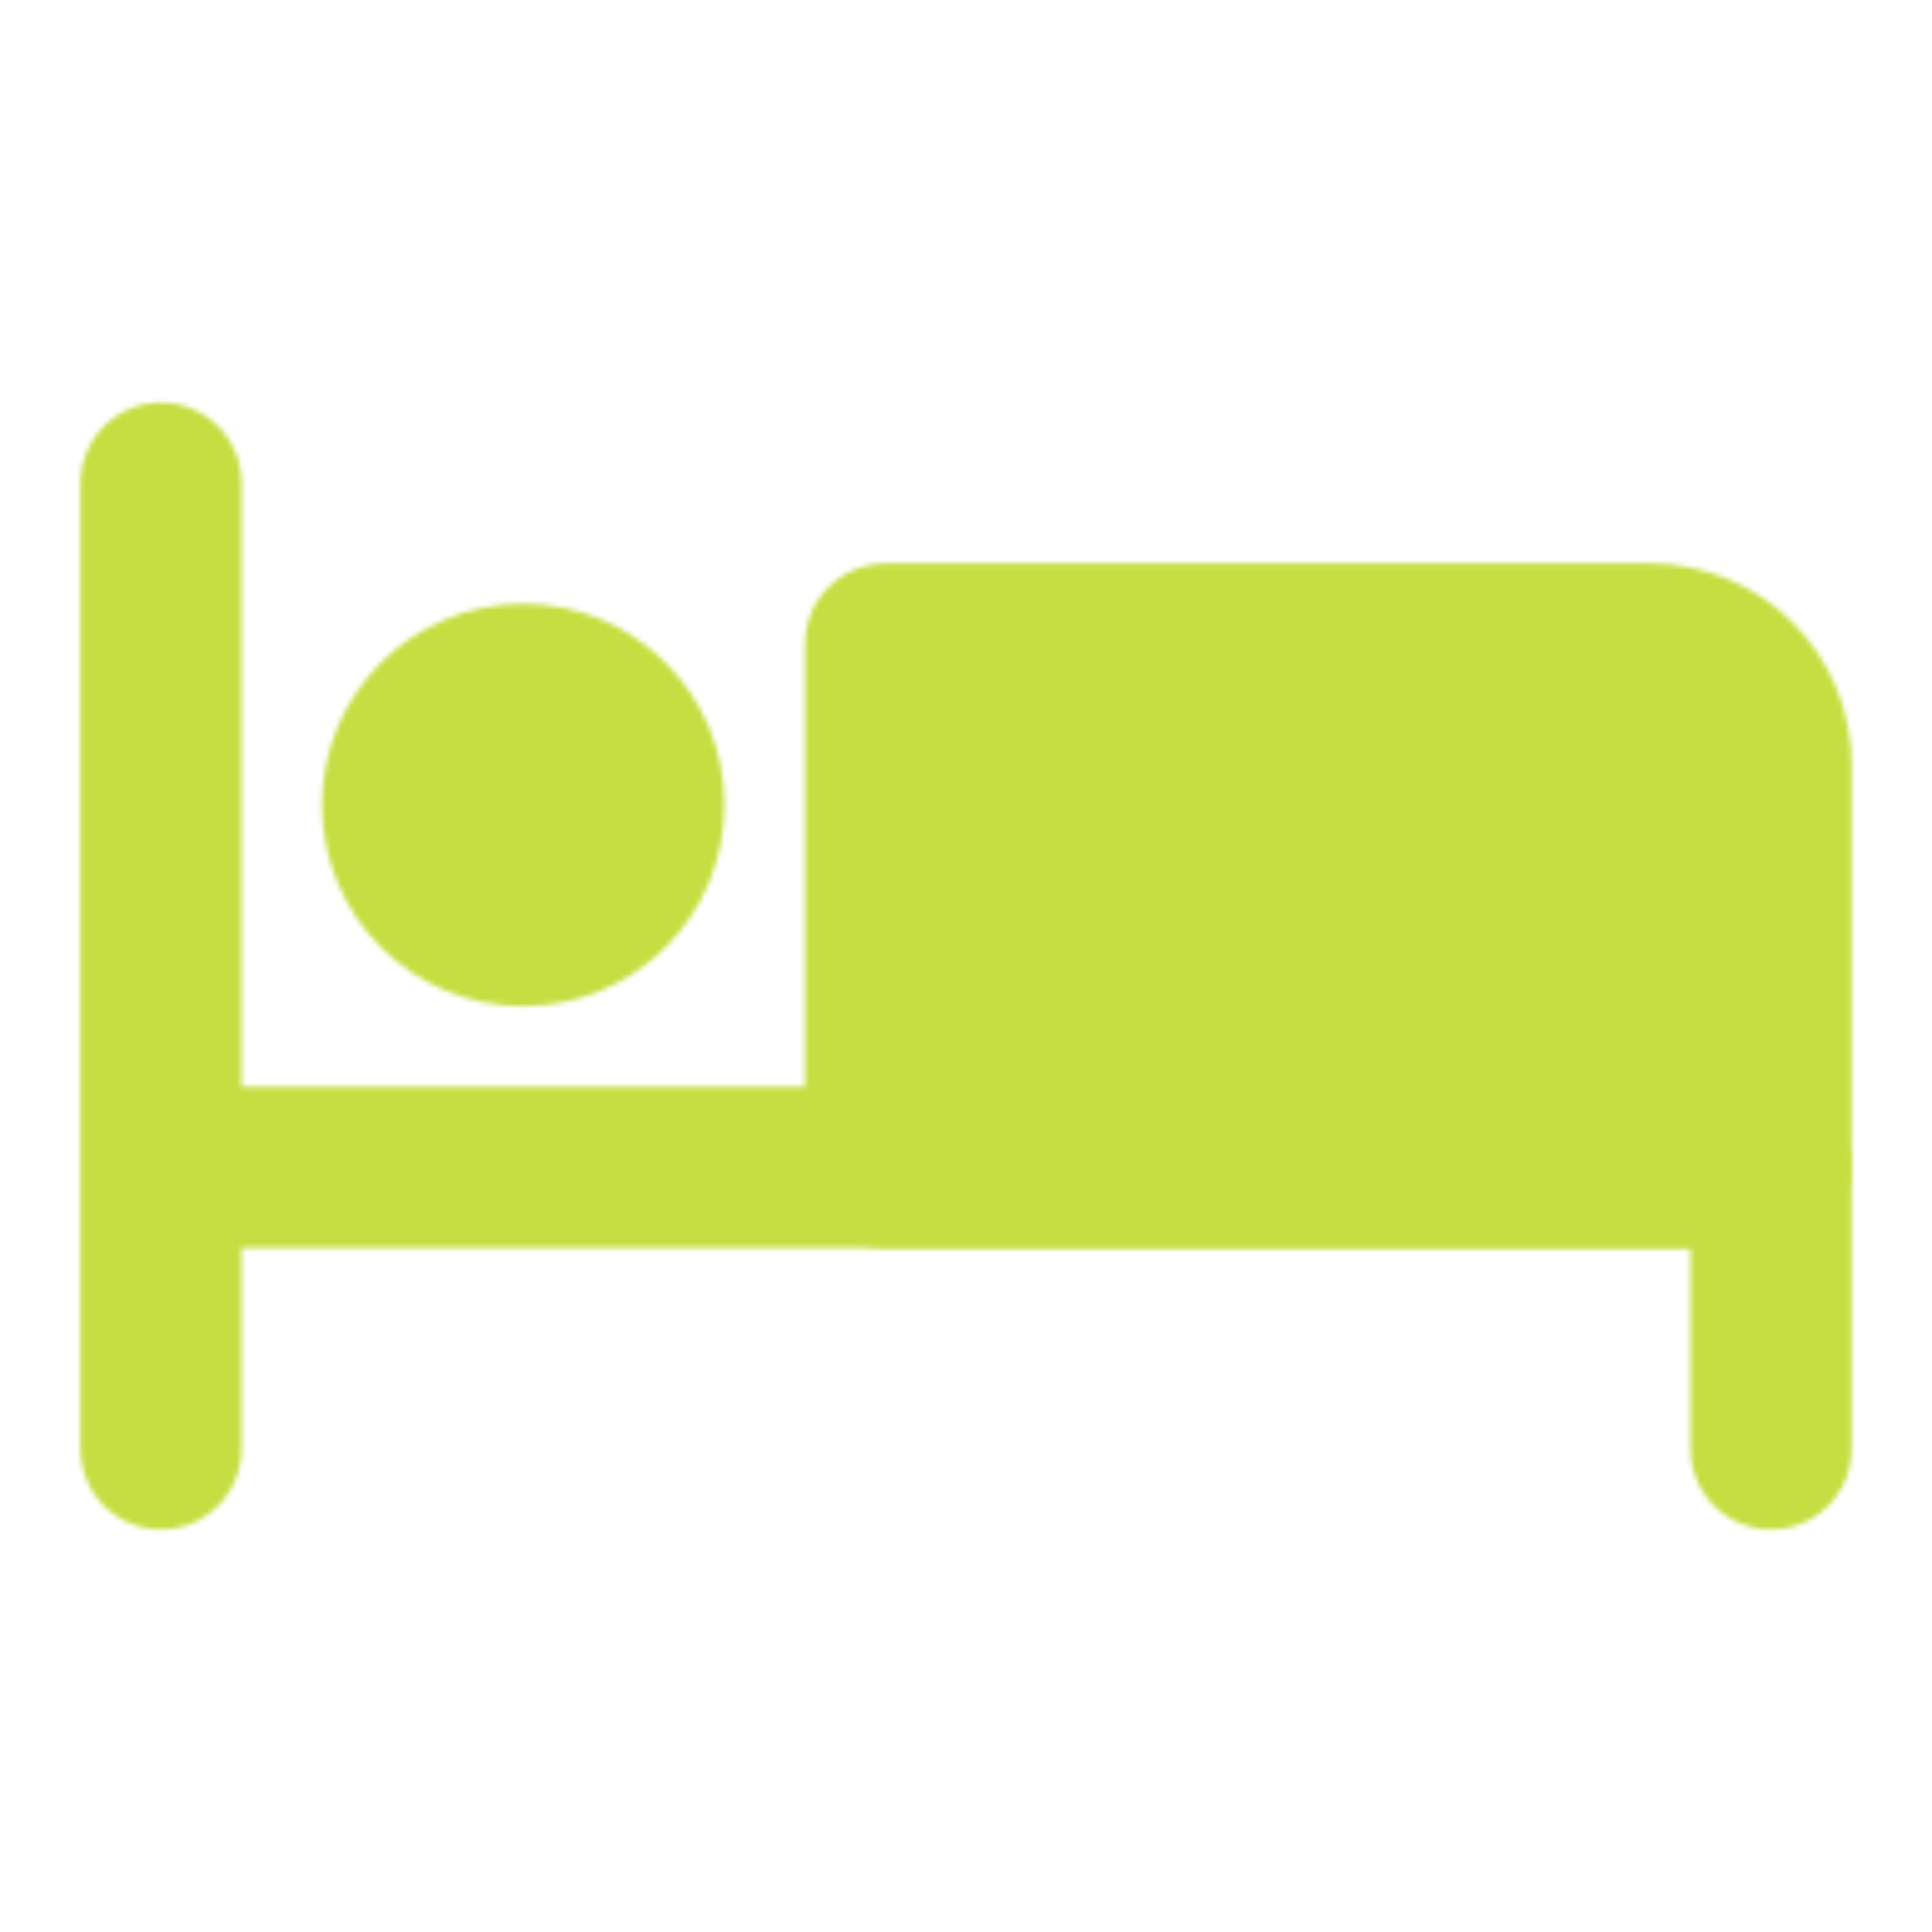 <svg width="388" height="388" viewBox="0 0 388 388" fill="none" xmlns="http://www.w3.org/2000/svg">
<mask id="mask0_9_120" style="mask-type:alpha" maskUnits="userSpaceOnUse" x="16" y="80" width="356" height="228">
<path d="M32.333 97V291M355.667 234.417V291M355.667 234.417H32.333" stroke="white" stroke-width="32.333" stroke-linecap="round" stroke-linejoin="round"/>
<path d="M177.833 129.333V234.417H355.667V153.583C355.667 147.152 353.112 140.984 348.564 136.436C344.016 131.888 337.848 129.333 331.417 129.333H177.833Z" fill="white" stroke="white" stroke-width="32.333" stroke-linecap="round" stroke-linejoin="round"/>
<path d="M105.083 185.917C118.476 185.917 129.333 175.06 129.333 161.667C129.333 148.274 118.476 137.417 105.083 137.417C91.69 137.417 80.833 148.274 80.833 161.667C80.833 175.06 91.69 185.917 105.083 185.917Z" fill="white" stroke="white" stroke-width="32.333"/>
</mask>
<g mask="url(#mask0_9_120)">
<path d="M0 0H388V388H0V0Z" fill="#C6DE41"/>
</g>
</svg>
